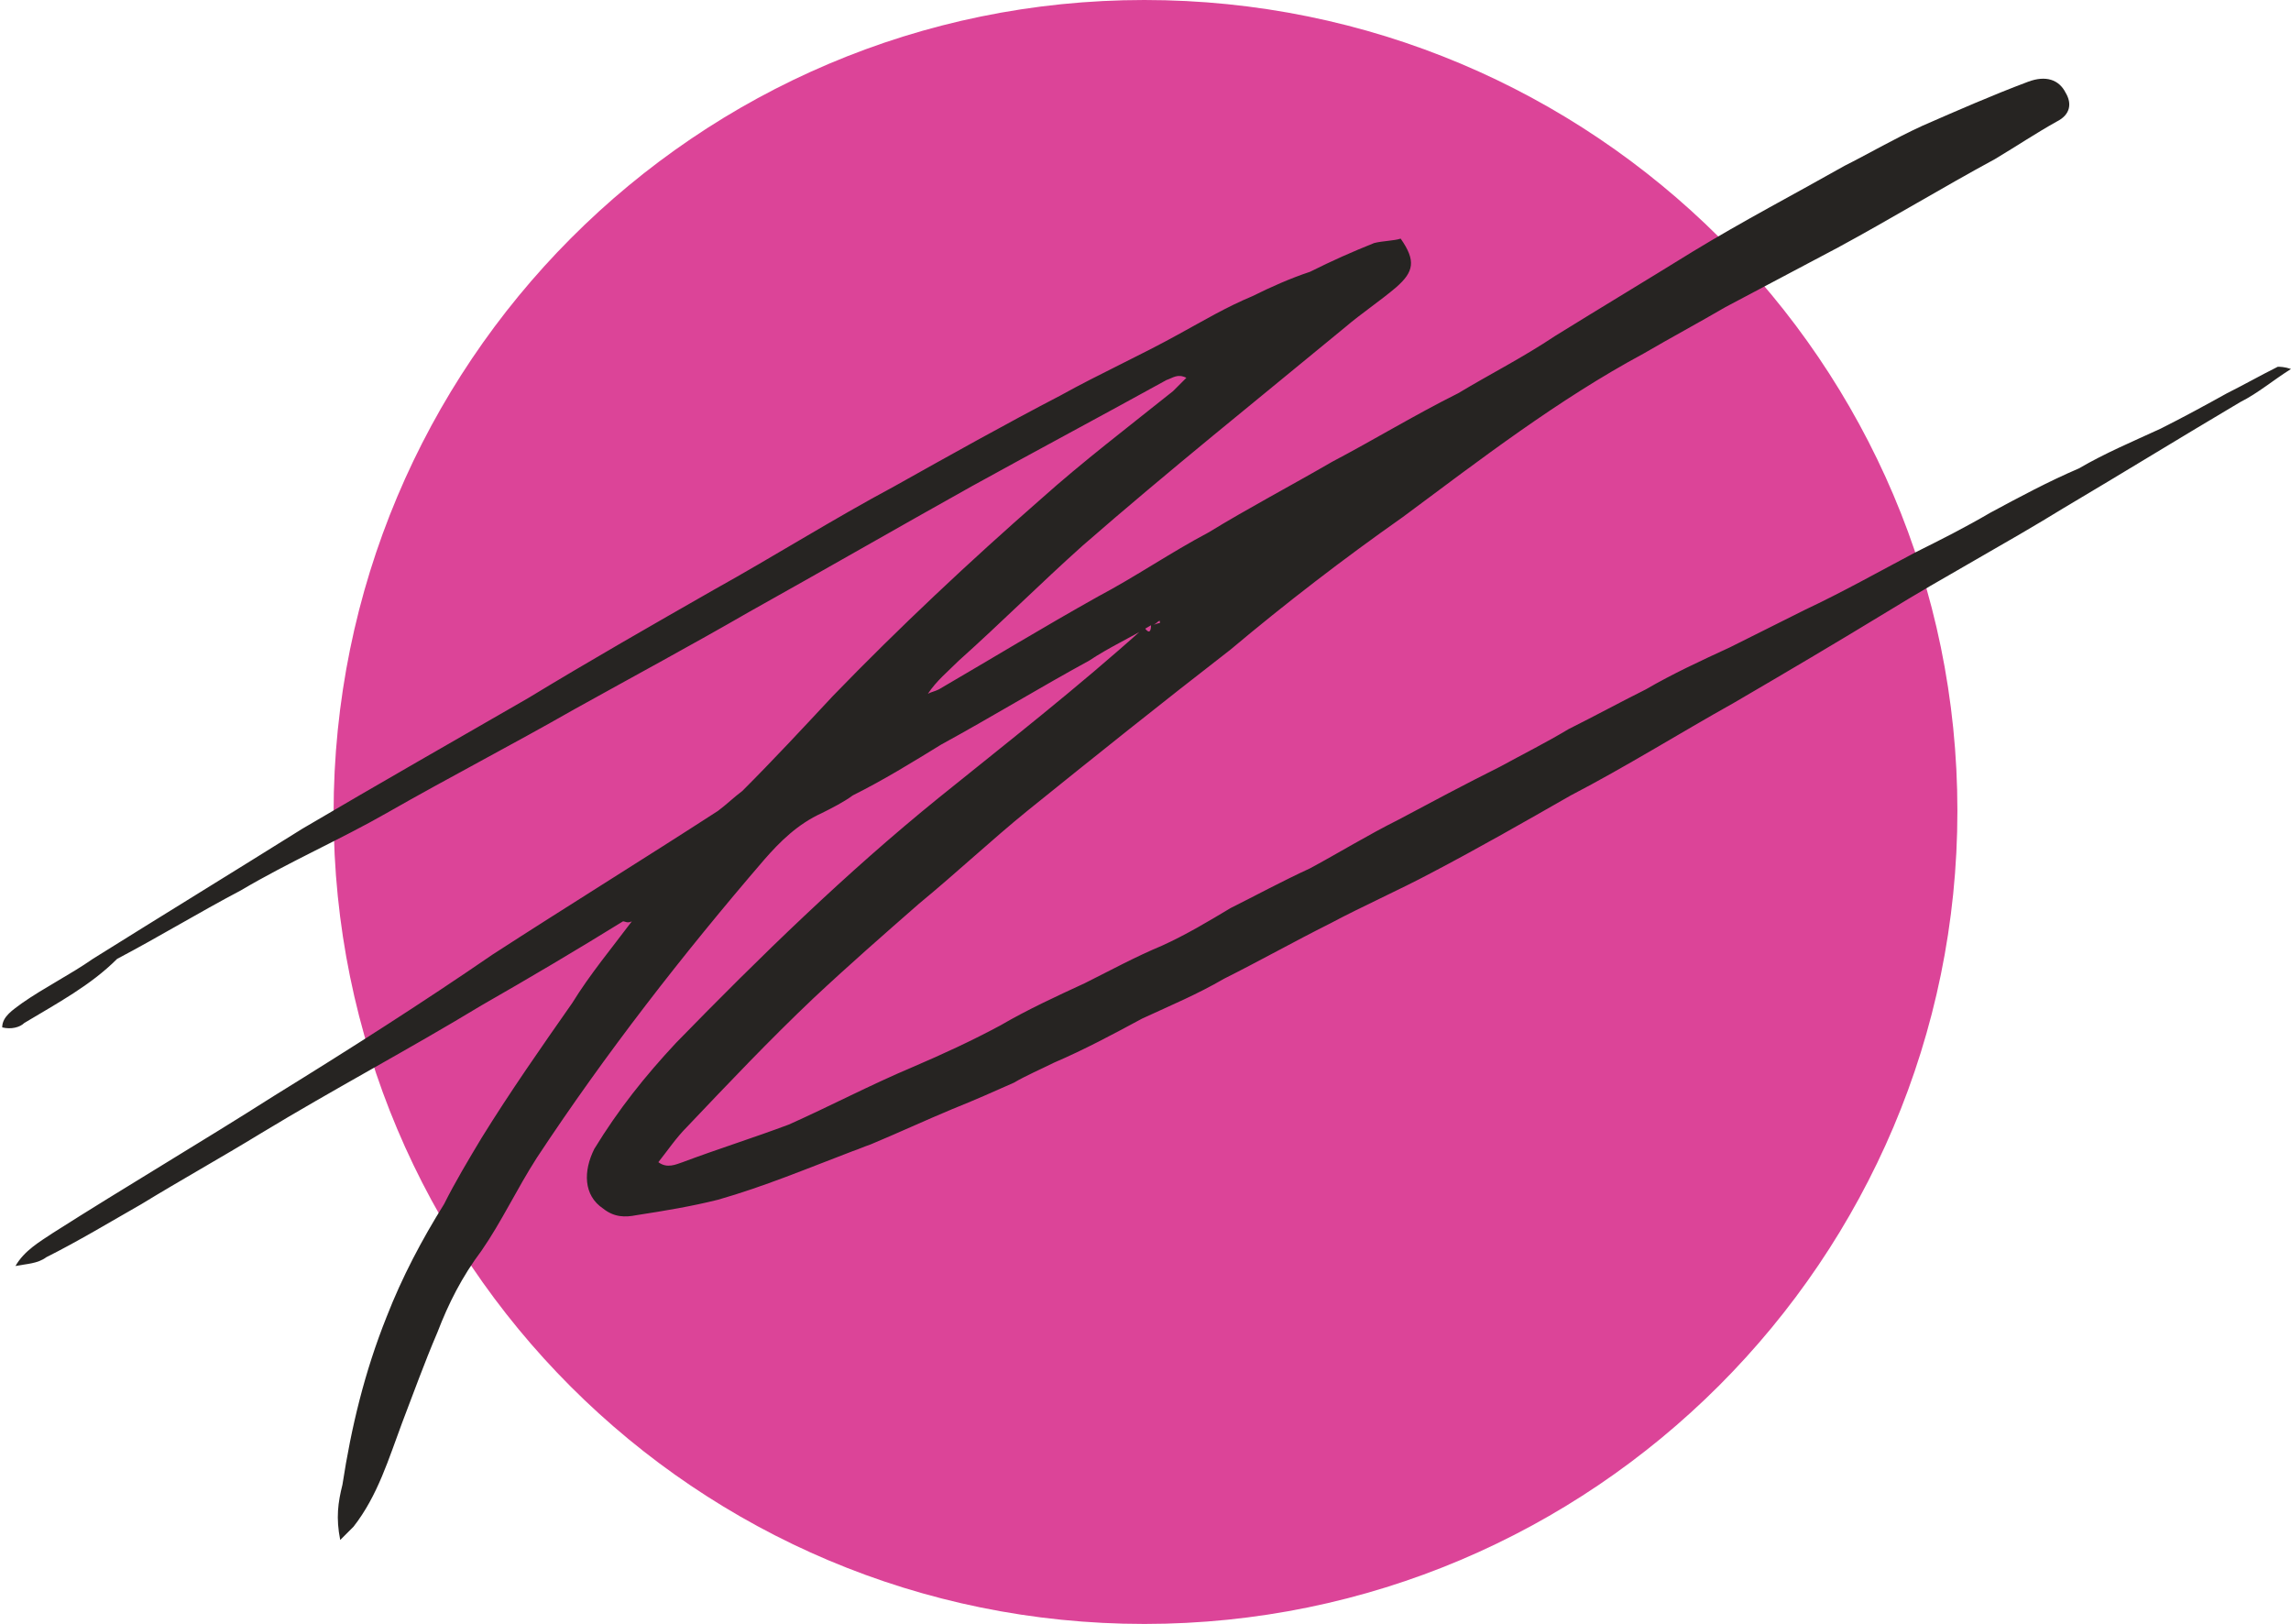 <?xml version="1.0" encoding="utf-8"?>
<!-- Generator: Adobe Illustrator 21.0.2, SVG Export Plug-In . SVG Version: 6.00 Build 0)  -->
<svg version="1.1" id="Layer_1" xmlns="http://www.w3.org/2000/svg" xmlns:xlink="http://www.w3.org/1999/xlink" x="0px" y="0px"
	 viewBox="0 0 103.7 73.5" style="enable-background:new 0 0 103.7 73.5;" xml:space="preserve">
<style type="text/css">
	.st0{fill:#DC4498;}
	.st1{fill:#262422;}
	.st2{display:none;}
	.st3{display:inline;fill:#0A0401;}
	.st4{display:inline;fill:#0DC9FF;}
</style>
<g>
	<path class="st0" d="M51.8,73.5c20.3,0,36.8-16.5,36.8-36.8S72.1,0,51.8,0S15.1,16.5,15.1,36.8S31.5,73.5,51.8,73.5"/>
	<g>
		<path class="st1" d="M52.1,28.3c-1,0.6-1.9,1-2.8,1.6c-2.2,1.2-4.5,2.6-6.7,3.8c-1.3,0.8-2.6,1.6-4,2.3c-0.4,0.3-1,0.6-1.4,0.8
			c-1.1,0.5-1.9,1.3-2.6,2.1c-3.7,4.3-7.2,8.8-10.3,13.5c-0.9,1.4-1.6,2.9-2.5,4.2c-0.9,1.2-1.5,2.4-2,3.7c-0.6,1.4-1.1,2.8-1.6,4.1
			c-0.6,1.6-1.1,3.3-2.2,4.7c-0.2,0.2-0.3,0.3-0.6,0.6c-0.2-1-0.1-1.7,0.1-2.5c0.4-2.6,1-5.1,2-7.6c0.7-1.8,1.6-3.5,2.6-5.1
			c0.5-1,1.1-2,1.7-3c1.3-2.1,2.7-4.1,4.1-6.1c0.8-1.3,1.8-2.5,2.7-3.7c-0.2,0.1-0.3,0-0.4,0c-2.1,1.3-4.3,2.6-6.4,3.8
			c-3.3,2-6.7,3.8-10,5.8c-1.8,1.1-3.6,2.1-5.4,3.2c-1.4,0.8-2.9,1.7-4.3,2.4c-0.4,0.3-0.9,0.3-1.4,0.4c0.4-0.7,1.1-1.1,1.7-1.5
			c3.3-2.1,6.7-4.1,10-6.2c3.4-2.1,6.7-4.2,9.9-6.4c3.4-2.2,6.8-4.3,10.2-6.5c0.4-0.3,0.7-0.6,1.1-0.9c1.4-1.4,2.7-2.8,4.1-4.3
			c3-3.1,6.2-6.1,9.4-8.9c1.9-1.7,4-3.3,6-4.9c0.2-0.2,0.4-0.4,0.6-0.6c-0.4-0.2-0.6,0-0.9,0.1c-2.9,1.6-5.9,3.2-8.8,4.8
			c-3.4,1.9-6.7,3.8-10.1,5.7c-2.6,1.5-5.2,2.9-7.9,4.4c-2.8,1.6-5.7,3.1-8.5,4.7c-2.1,1.2-4.4,2.2-6.6,3.5c-1.9,1-3.7,2.1-5.6,3.1
			c-1.2,1.2-2.7,2-4.2,2.9c-0.2,0.2-0.6,0.3-1,0.2c0-0.5,0.5-0.8,0.9-1.1c1-0.7,2.2-1.3,3.2-2c3.2-2,6.3-3.9,9.5-5.9
			c3.4-2,6.9-4,10.2-5.9c2.8-1.7,5.6-3.3,8.4-4.9c2.7-1.5,5.4-3.2,8.2-4.7c2.5-1.4,5-2.8,7.5-4.1c1.8-1,3.6-1.8,5.4-2.8
			c1.1-0.6,2.1-1.2,3.3-1.7c0.8-0.4,1.7-0.8,2.6-1.1c1-0.5,1.9-0.9,2.9-1.3c0.4-0.1,0.9-0.1,1.2-0.2c0.7,1,0.6,1.5-0.2,2.2
			c-0.7,0.6-1.6,1.2-2.3,1.8c-4,3.3-8,6.5-11.9,9.9c-1.9,1.7-3.7,3.5-5.6,5.2c-0.5,0.5-1,0.9-1.4,1.5c0.2-0.1,0.3-0.1,0.5-0.2
			c2.4-1.4,4.7-2.8,7.2-4.2c1.7-0.9,3.3-2,5-2.9c1.8-1.1,3.7-2.1,5.6-3.2c1.9-1,3.7-2.1,5.7-3.1c1.5-0.9,2.9-1.6,4.4-2.6
			c2.1-1.3,4.1-2.5,6.2-3.8c2.3-1.4,4.6-2.6,6.9-3.9C84.5,7,85.7,6.3,87,5.7c1.6-0.7,3.2-1.4,4.8-2c0.8-0.3,1.4-0.1,1.7,0.5
			c0.3,0.5,0.2,1-0.4,1.3c-0.9,0.5-1.8,1.1-2.8,1.7c-2.4,1.3-4.7,2.7-7.1,4c-1.7,0.9-3.4,1.8-5.1,2.7c-1.2,0.7-2.5,1.4-3.7,2.1
			c-3.9,2.1-7.4,4.8-10.9,7.4c-2.7,1.9-5.3,3.9-7.8,6c-3.1,2.4-6.1,4.8-9.2,7.3c-1.6,1.3-3.2,2.8-4.9,4.2c-1.6,1.4-3.2,2.8-4.8,4.3
			c-2,1.9-3.8,3.8-5.7,5.8c-0.5,0.5-0.9,1.1-1.3,1.6c0.4,0.3,0.8,0.1,1.1,0c1.6-0.6,3.2-1.1,4.8-1.7c1.8-0.8,3.7-1.8,5.6-2.6
			c1.4-0.6,2.7-1.2,4-1.9c1.2-0.7,2.5-1.3,3.8-1.9c1.2-0.6,2.3-1.2,3.5-1.7c1.1-0.5,2.1-1.1,3.1-1.7c1.2-0.6,2.3-1.2,3.6-1.8
			c1.3-0.7,2.6-1.5,4-2.2c1.5-0.8,3-1.6,4.6-2.4c1.1-0.6,2.1-1.1,3.1-1.7c1.2-0.6,2.3-1.2,3.5-1.8c1.2-0.7,2.5-1.3,3.8-1.9
			c1.2-0.6,2.2-1.1,3.4-1.7c1.7-0.8,3.3-1.7,5-2.6c1.2-0.6,2.2-1.1,3.4-1.8c1.3-0.7,2.6-1.4,4-2c1.2-0.7,2.4-1.2,3.7-1.8
			c1-0.5,2.1-1.1,3-1.6c0.8-0.4,1.5-0.8,2.3-1.2c0.1,0,0.3,0,0.6,0.1c-0.8,0.5-1.5,1.1-2.3,1.5c-2.7,1.6-5.3,3.2-8,4.8
			c-2.6,1.6-5.4,3.1-8,4.7c-2.3,1.4-4.5,2.7-6.9,4.1c-2.5,1.4-4.9,2.9-7.4,4.2c-2.1,1.2-4.2,2.4-6.3,3.5c-1.5,0.8-3.1,1.5-4.6,2.3
			c-1.6,0.8-3.2,1.7-4.8,2.5c-1.2,0.7-2.4,1.2-3.7,1.8c-1.3,0.7-2.6,1.4-4,2c-0.6,0.3-1.3,0.6-1.8,0.9c-0.9,0.4-1.8,0.8-2.8,1.2
			c-1.2,0.5-2.5,1.1-3.7,1.6c-0.3,0.1-0.5,0.2-0.8,0.3c-2.1,0.8-4,1.6-6.1,2.2c-1.2,0.3-2.4,0.5-3.7,0.7c-0.5,0.1-1,0.1-1.5-0.3
			c-0.9-0.6-0.9-1.7-0.4-2.7c1.1-1.8,2.3-3.3,3.7-4.8c3.8-3.9,7.7-7.7,11.9-11.1c3.1-2.5,6.3-5,9.3-7.7C52,28.7,52.1,28.6,52.1,28.3
			C52.3,28.4,52.1,28.3,52.1,28.3C52.2,28.4,52.2,28.4,52.1,28.3c0.1,0,0.3-0.1,0.4-0.1l0-0.1C52.4,28.1,52.3,28.3,52.1,28.3z"/>
	</g>
</g>
<g>
	<g>
		<defs>
			<rect id="SVGID_1_" x="4.9" y="-17.9" width="113" height="81.5"/>
		</defs>
		<clipPath id="SVGID_2_">
			<use xlink:href="#SVGID_1_"  style="overflow:visible;"/>
		</clipPath>
	</g>
</g>
<g class="st2">
	<path class="st3" d="M59.6,29.9c-1.1,0.2-2.1,0.3-3.2,0.5c-2.5,0.4-5.1,0.9-7.6,1.3c-1.5,0.3-3,0.6-4.5,0.8
		c-0.5,0.1-1.1,0.2-1.6,0.3c-1.2,0.1-2.2,0.6-3.2,1.1c-5,2.8-9.8,5.8-14.3,9.2c-1.3,1-2.5,2.2-3.8,3.1C20.2,47,19.2,48,18.2,49
		c-1,1.1-2,2.2-2.9,3.3c-1.1,1.3-2.2,2.7-3.7,3.7c-0.2,0.1-0.4,0.2-0.8,0.3c0.1-1,0.5-1.6,0.9-2.3c1.3-2.3,2.7-4.4,4.5-6.4
		c1.3-1.4,2.7-2.7,4.2-3.9c0.8-0.8,1.7-1.5,2.6-2.2c1.9-1.5,3.9-2.9,5.9-4.3c1.2-0.9,2.5-1.7,3.8-2.6c-0.2,0-0.3-0.1-0.4-0.1
		c-2.4,0.5-4.9,1-7.3,1.4c-3.8,0.7-7.6,1.3-11.4,2c-2.1,0.4-4.1,0.7-6.2,1.1c-1.6,0.3-3.3,0.6-4.9,0.8c-0.5,0.1-1,0-1.5-0.1
		c0.6-0.5,1.4-0.7,2.1-0.8c3.8-0.8,7.7-1.6,11.5-2.4c3.9-0.8,7.7-1.7,11.5-2.6C30,33,34,32.2,37.9,31.3c0.5-0.1,0.9-0.3,1.4-0.5
		c1.8-0.8,3.5-1.7,5.3-2.6c3.9-1.9,7.9-3.6,11.9-5.1c2.4-0.9,4.9-1.7,7.3-2.6c0.2-0.1,0.5-0.2,0.8-0.3C64.3,19.9,64,20,63.7,20
		c-3.3,0.5-6.6,1-9.9,1.5c-3.8,0.6-7.6,1.3-11.4,1.9c-3,0.5-5.9,0.9-8.9,1.4c-3.2,0.5-6.4,1-9.6,1.5c-2.4,0.4-4.9,0.6-7.4,1
		c-2.1,0.3-4.2,0.7-6.3,1c-1.5,0.7-3.2,1-4.9,1.3c-0.3,0.1-0.7,0.1-1-0.2c0.2-0.5,0.7-0.6,1.2-0.7c1.2-0.3,2.5-0.5,3.7-0.8
		c3.7-0.8,7.3-1.5,11-2.3c3.9-0.7,7.8-1.4,11.6-2.1c3.2-0.6,6.4-1.2,9.6-1.7c3.1-0.5,6.2-1.1,9.3-1.6c2.8-0.5,5.7-0.9,8.5-1.3
		c2-0.3,4-0.5,6-0.8c1.2-0.2,2.4-0.4,3.7-0.5c0.9-0.1,1.9-0.2,2.8-0.2c1.1-0.1,2.1-0.2,3.2-0.2c0.4,0,0.9,0.2,1.2,0.2
		c0.3,1.2,0.1,1.6-0.9,2c-0.9,0.3-1.9,0.6-2.8,0.9c-4.9,1.7-9.7,3.4-14.6,5.2c-2.4,0.9-4.7,2-7.1,3c-0.6,0.3-1.2,0.5-1.8,0.9
		c0.2,0,0.3,0,0.5,0c2.7-0.5,5.4-1,8.2-1.5c1.9-0.3,3.8-0.7,5.7-1c2.1-0.4,4.2-0.7,6.4-1.1c2.1-0.3,4.2-0.7,6.4-1
		c1.7-0.3,3.3-0.5,5-0.9c2.4-0.5,4.7-1,7.1-1.5c2.6-0.5,5.2-0.9,7.8-1.3c1.3-0.2,2.7-0.4,4.1-0.5c1.7-0.1,3.5-0.2,5.2-0.2
		c0.8,0,1.3,0.4,1.4,1s-0.1,1-0.8,1.1c-1,0.2-2.1,0.4-3.2,0.6c-2.7,0.4-5.3,0.9-8,1.3c-1.9,0.3-3.8,0.5-5.7,0.8
		c-1.4,0.2-2.8,0.5-4.2,0.7c-4.4,0.6-8.6,2-12.8,3.2c-3.2,0.9-6.3,1.9-9.4,3c-3.7,1.2-7.4,2.4-11.1,3.7c-2,0.7-4,1.5-6,2.3
		s-4,1.5-6,2.4c-2.5,1.1-4.9,2.3-7.3,3.5c-0.6,0.3-1.2,0.7-1.8,1c0.3,0.4,0.7,0.4,1,0.4c1.7,0,3.4,0.1,5.1,0c2-0.1,4.1-0.4,6.1-0.5
		c1.5-0.1,2.9-0.2,4.4-0.4c1.4-0.2,2.8-0.4,4.2-0.5c1.3-0.2,2.6-0.3,3.9-0.4c1.2-0.1,2.3-0.3,3.5-0.5c1.3-0.2,2.6-0.3,4-0.5
		c1.5-0.2,3-0.5,4.5-0.7c1.7-0.2,3.4-0.5,5.1-0.7c1.2-0.2,2.3-0.3,3.5-0.5c1.3-0.2,2.6-0.3,3.9-0.5c1.4-0.2,2.8-0.4,4.2-0.5
		c1.3-0.2,2.5-0.3,3.8-0.4c1.9-0.2,3.7-0.5,5.6-0.7c1.3-0.2,2.5-0.3,3.8-0.5c1.5-0.2,2.9-0.4,4.4-0.5c1.4-0.2,2.7-0.3,4.1-0.4
		c1.1-0.1,2.3-0.3,3.4-0.5c0.9-0.1,1.7-0.2,2.6-0.3c0.1,0,0.3,0.1,0.5,0.3c-0.9,0.2-1.8,0.5-2.7,0.6c-3.1,0.6-6.1,1.2-9.2,1.8
		c-3,0.6-6.1,1.1-9.1,1.7c-2.6,0.5-5.2,1-7.9,1.5c-2.8,0.5-5.6,1-8.4,1.4c-2.4,0.4-4.8,0.8-7.1,1.1c-1.7,0.2-3.4,0.4-5.1,0.6
		c-1.8,0.2-3.6,0.5-5.4,0.7c-1.4,0.2-2.7,0.3-4.1,0.4c-1.5,0.2-2.9,0.4-4.4,0.5c-0.7,0.1-1.4,0.1-2,0.2c-1,0.1-2,0.1-3,0.2
		c-1.3,0.1-2.7,0.2-4,0.3c-0.3,0-0.5,0-0.8,0c-2.2,0-4.3,0.1-6.5,0c-1.2-0.1-2.4-0.3-3.7-0.6c-0.5-0.1-1-0.3-1.3-0.8
		c-0.6-0.9-0.3-1.9,0.6-2.7c1.6-1.3,3.3-2.3,5.1-3.2c4.9-2.4,9.9-4.6,15-6.4c3.8-1.3,7.6-2.6,11.4-4C59.3,30.2,59.5,30.1,59.6,29.9
		C59.7,30,59.6,29.9,59.6,29.9C59.6,30,59.6,30,59.6,29.9c0.1,0,0.3,0,0.4,0v-0.1C59.9,29.8,59.8,29.9,59.6,29.9z"/>
</g>
<g class="st2">
	<path class="st4" d="M58.6,28.9c-1.1,0.2-2.1,0.3-3.2,0.5c-2.5,0.4-5.1,0.9-7.6,1.3c-1.5,0.3-3,0.6-4.5,0.8
		c-0.5,0.1-1.1,0.2-1.6,0.3c-1.2,0.1-2.2,0.6-3.2,1.1c-5,2.8-9.8,5.8-14.3,9.2c-1.3,1-2.5,2.2-3.8,3.1C19.2,46,18.2,47,17.2,48
		c-1,1.1-2,2.2-2.9,3.3c-1.1,1.3-2.2,2.7-3.7,3.7c-0.2,0.1-0.4,0.2-0.8,0.3c0.1-1,0.5-1.6,0.9-2.3c1.3-2.3,2.7-4.4,4.5-6.4
		c1.3-1.4,2.7-2.7,4.2-3.9c0.8-0.8,1.7-1.5,2.6-2.2c1.9-1.5,3.9-2.9,5.9-4.3c1.2-0.9,2.5-1.7,3.8-2.6c-0.2,0-0.3-0.1-0.4-0.1
		c-2.4,0.5-4.9,1-7.3,1.4c-3.8,0.7-7.6,1.3-11.4,2c-2.1,0.4-4.1,0.7-6.2,1.1c-1.6,0.3-3.3,0.6-4.9,0.8c-0.5,0.1-1,0-1.5-0.1
		c0.6-0.5,1.4-0.7,2.1-0.8c3.8-0.8,7.7-1.6,11.5-2.4c3.9-0.8,7.7-1.7,11.5-2.6C29,32,33,31.2,36.9,30.3c0.5-0.1,0.9-0.3,1.4-0.5
		c1.8-0.8,3.5-1.7,5.3-2.6c3.9-1.9,7.9-3.6,11.9-5.1c2.4-0.9,4.9-1.7,7.3-2.6c0.2-0.1,0.5-0.2,0.8-0.3C63.3,18.9,63,19,62.7,19
		c-3.3,0.5-6.6,1-9.9,1.5c-3.8,0.6-7.6,1.3-11.4,1.9c-3,0.5-5.9,0.9-8.9,1.4c-3.2,0.5-6.4,1-9.6,1.5c-2.4,0.4-4.9,0.6-7.4,1
		c-2.1,0.3-4.2,0.7-6.3,1c-1.5,0.7-3.2,1-4.9,1.3c-0.3,0.1-0.7,0.1-1-0.2c0.2-0.5,0.7-0.6,1.2-0.7c1.2-0.3,2.5-0.5,3.7-0.8
		c3.7-0.8,7.3-1.5,11-2.3c3.9-0.7,7.8-1.4,11.6-2.1c3.2-0.6,6.4-1.2,9.6-1.7c3.1-0.5,6.2-1.1,9.3-1.6c2.8-0.5,5.7-0.9,8.5-1.3
		c2-0.3,4-0.5,6-0.8c1.2-0.2,2.4-0.4,3.7-0.5c0.9-0.1,1.9-0.2,2.8-0.2c1.1-0.1,2.1-0.2,3.2-0.2c0.4,0,0.9,0.2,1.2,0.2
		c0.3,1.2,0.1,1.6-0.9,2c-0.9,0.3-1.9,0.6-2.8,0.9c-4.9,1.7-9.7,3.4-14.6,5.2c-2.4,0.9-4.7,2-7.1,3c-0.6,0.3-1.2,0.5-1.8,0.9
		c0.2,0,0.3,0,0.5,0c2.7-0.5,5.4-1,8.2-1.5c1.9-0.3,3.8-0.7,5.7-1c2.1-0.4,4.2-0.7,6.4-1.1c2.1-0.3,4.2-0.7,6.4-1
		c1.7-0.3,3.3-0.5,5-0.9c2.4-0.5,4.7-1,7.1-1.5c2.6-0.5,5.2-0.9,7.8-1.3c1.3-0.2,2.7-0.4,4.1-0.5c1.7-0.1,3.5-0.2,5.2-0.2
		c0.8,0,1.3,0.4,1.4,1s-0.1,1-0.8,1.1c-1,0.2-2.1,0.4-3.2,0.6c-2.7,0.4-5.3,0.9-8,1.3c-1.9,0.3-3.8,0.5-5.7,0.8
		c-1.4,0.2-2.8,0.5-4.2,0.7c-4.4,0.6-8.6,2-12.8,3.2c-3.2,0.9-6.3,1.9-9.4,3c-3.7,1.2-7.4,2.4-11.1,3.7c-2,0.7-4,1.5-6,2.3
		s-4,1.5-6,2.4c-2.5,1.1-4.9,2.3-7.3,3.5c-0.6,0.3-1.2,0.7-1.8,1c0.3,0.4,0.7,0.4,1,0.4c1.7,0,3.4,0.1,5.1,0c2-0.1,4.1-0.4,6.1-0.5
		c1.5-0.1,2.9-0.2,4.4-0.4c1.4-0.2,2.8-0.4,4.2-0.5c1.3-0.2,2.6-0.3,3.9-0.4c1.2-0.1,2.3-0.3,3.5-0.5c1.3-0.2,2.6-0.3,4-0.5
		c1.5-0.2,3-0.5,4.5-0.7c1.7-0.2,3.4-0.5,5.1-0.7c1.2-0.2,2.3-0.3,3.5-0.5c1.3-0.2,2.6-0.3,3.9-0.5c1.4-0.2,2.8-0.4,4.2-0.5
		c1.3-0.2,2.5-0.3,3.8-0.4c1.9-0.2,3.7-0.5,5.6-0.7c1.3-0.2,2.5-0.3,3.8-0.5c1.5-0.2,2.9-0.4,4.4-0.5c1.4-0.2,2.7-0.3,4.1-0.4
		c1.1-0.1,2.3-0.3,3.4-0.5c0.9-0.1,1.7-0.2,2.6-0.3c0.1,0,0.3,0.1,0.5,0.3c-0.9,0.2-1.8,0.5-2.7,0.6c-3.1,0.6-6.1,1.2-9.2,1.8
		c-3,0.6-6.1,1.1-9.1,1.7c-2.6,0.5-5.2,1-7.9,1.5c-2.8,0.5-5.6,1-8.4,1.4c-2.4,0.4-4.8,0.8-7.1,1.1c-1.7,0.2-3.4,0.4-5.1,0.6
		c-1.8,0.2-3.6,0.5-5.4,0.7c-1.4,0.2-2.7,0.3-4.1,0.4c-1.5,0.2-2.9,0.4-4.4,0.5c-0.7,0.1-1.4,0.1-2,0.2c-1,0.1-2,0.1-3,0.2
		c-1.3,0.1-2.7,0.2-4,0.3c-0.3,0-0.5,0-0.8,0c-2.2,0-4.3,0.1-6.5,0c-1.2-0.1-2.4-0.3-3.7-0.6c-0.5-0.1-1-0.3-1.3-0.8
		c-0.6-0.9-0.3-1.9,0.6-2.7c1.6-1.3,3.3-2.3,5.1-3.2c4.9-2.4,9.9-4.6,15-6.4c3.8-1.3,7.6-2.6,11.4-4C58.3,29.2,58.5,29.1,58.6,28.9
		C58.7,29,58.6,28.9,58.6,28.9C58.6,29,58.6,29,58.6,28.9c0.1,0,0.3,0,0.4,0v-0.1C58.9,28.8,58.8,28.9,58.6,28.9z"/>
</g>
</svg>
